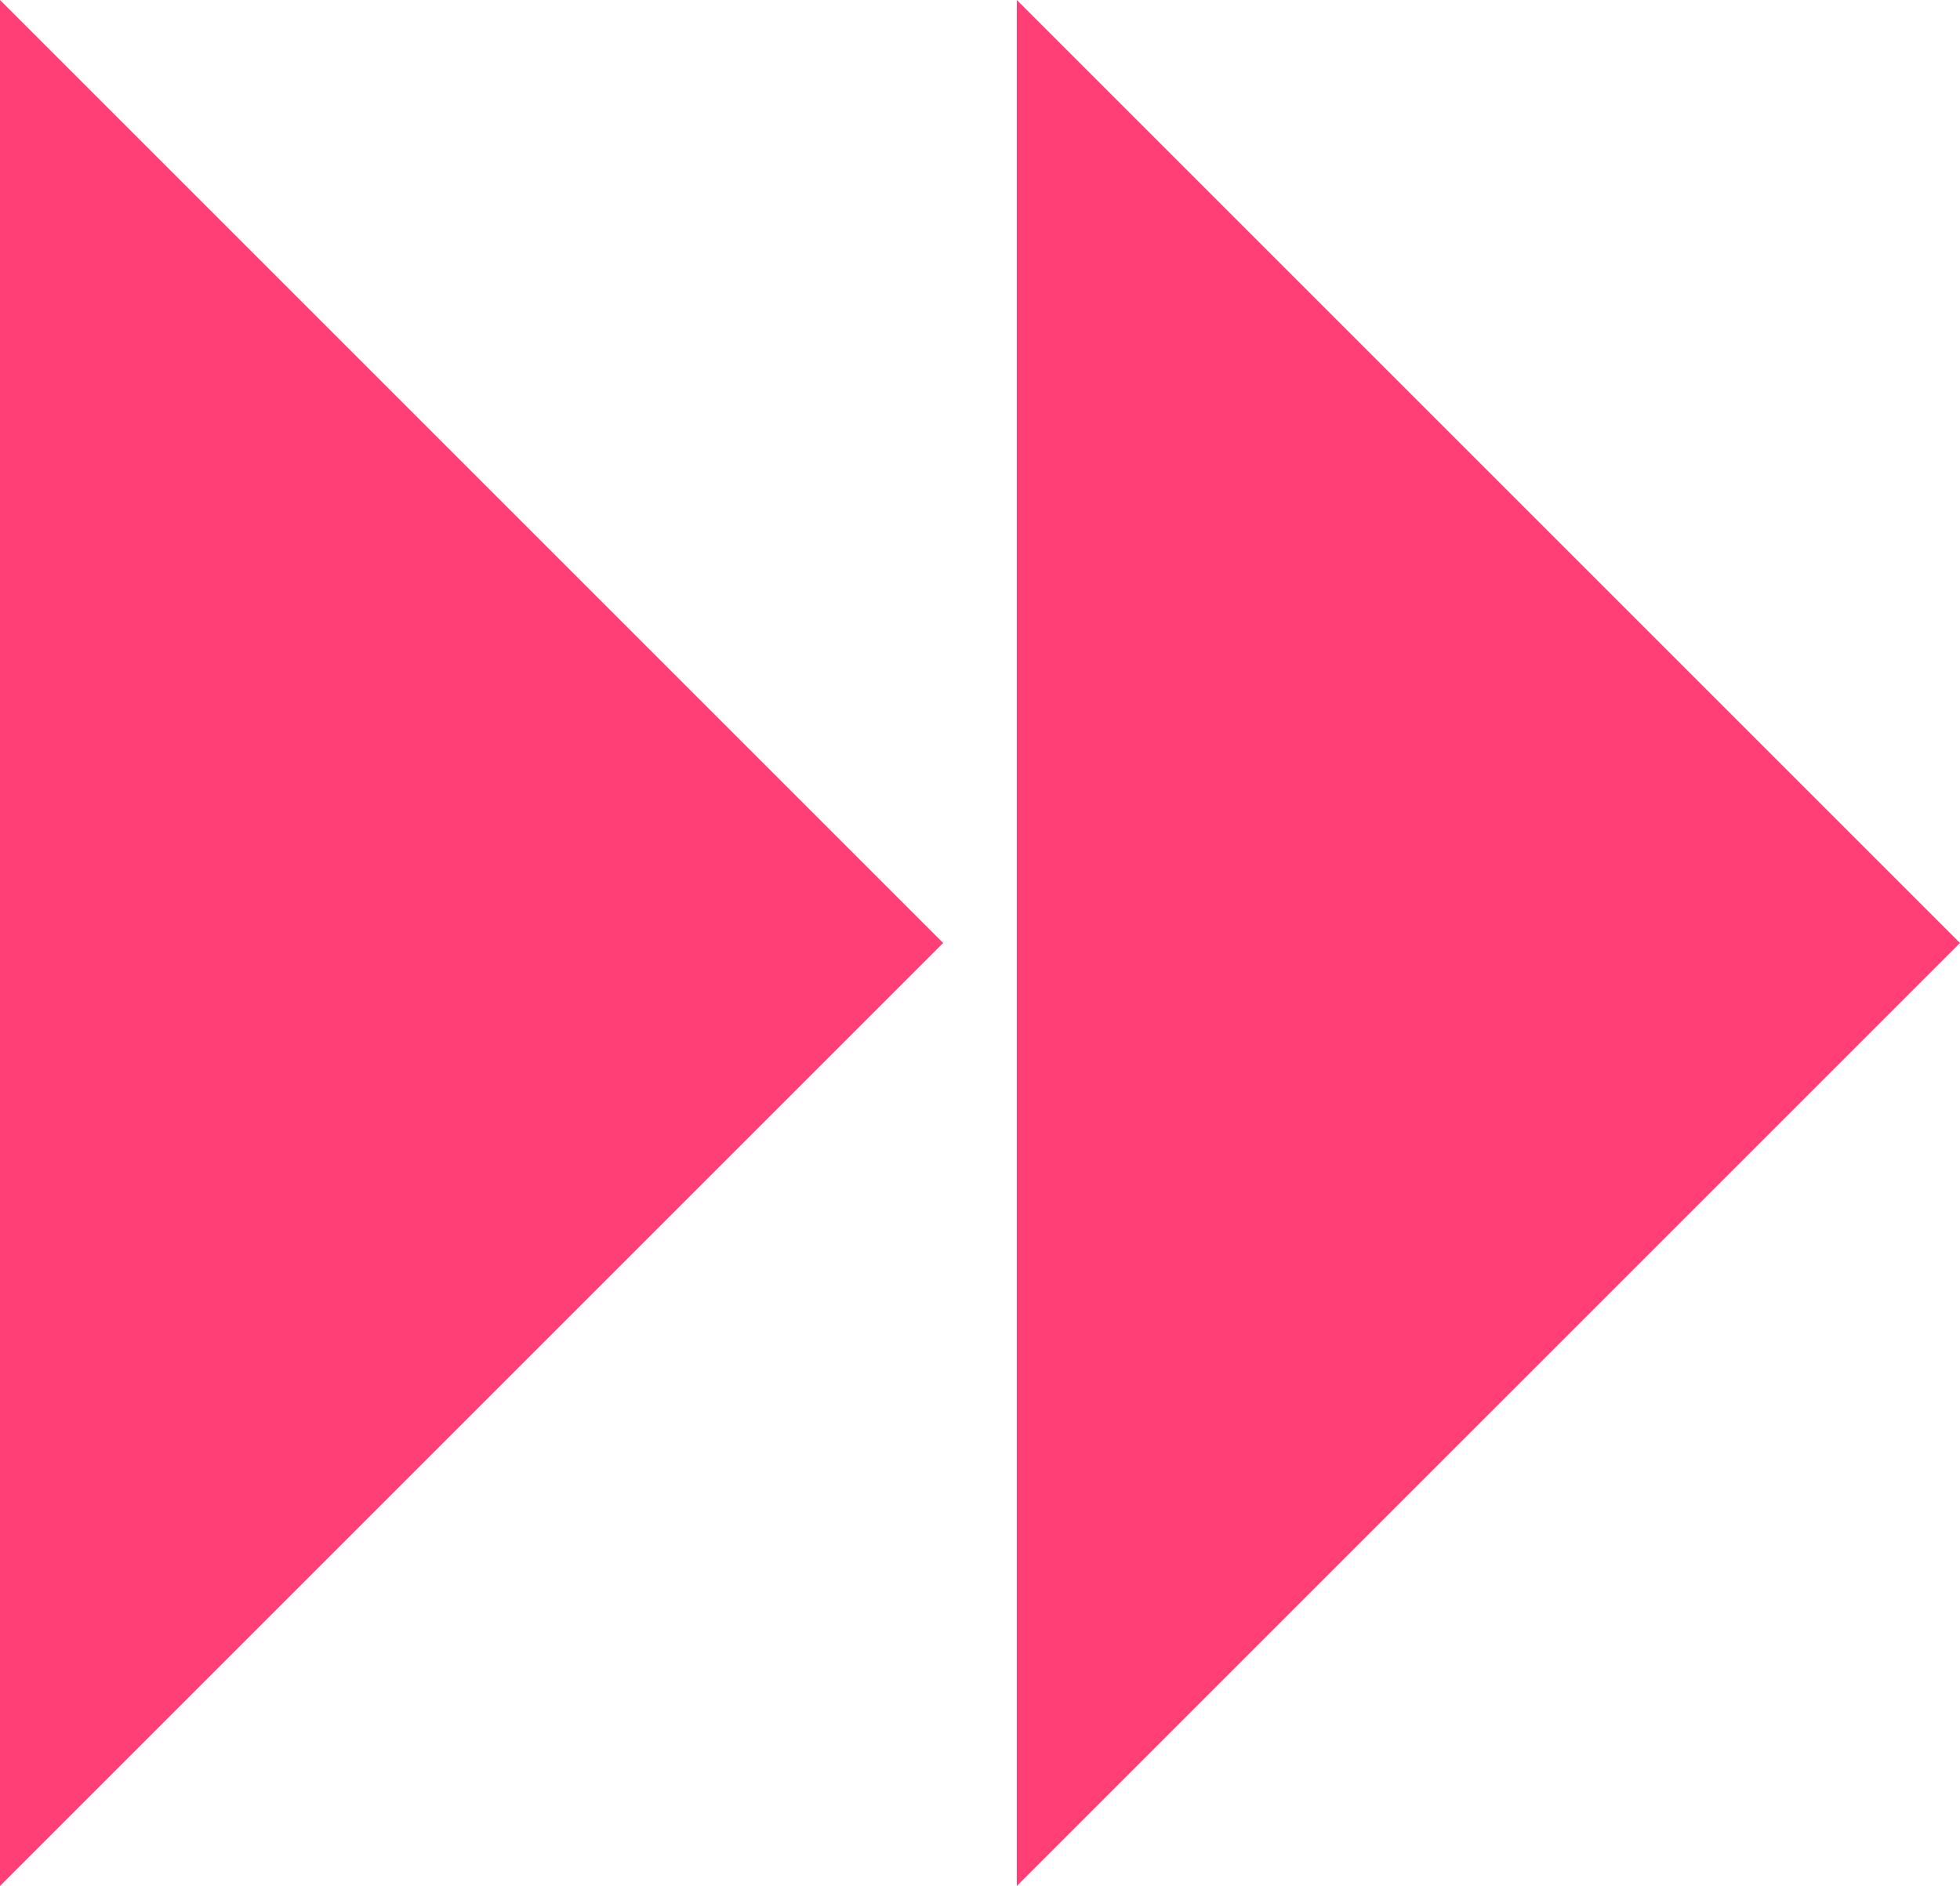 <?xml version="1.0" encoding="utf-8"?>
<!-- Generator: Adobe Illustrator 15.0.2, SVG Export Plug-In . SVG Version: 6.00 Build 0)  -->
<!DOCTYPE svg PUBLIC "-//W3C//DTD SVG 1.1//EN" "http://www.w3.org/Graphics/SVG/1.1/DTD/svg11.dtd">
<svg version="1.1" id="Layer_1" xmlns="http://www.w3.org/2000/svg" xmlns:xlink="http://www.w3.org/1999/xlink" x="0px" y="0px"
	 width="7.793px" height="7.5px" viewBox="0 0 7.793 7.5" enable-background="new 0 0 7.793 7.5" xml:space="preserve">
<g>
	<path fill="#ff3f76" d="M3.75,3.75L0,7.5V0L3.75,3.75z M7.793,3.75L4.043,7.5V0L7.793,3.75z"/>
</g>
</svg>
